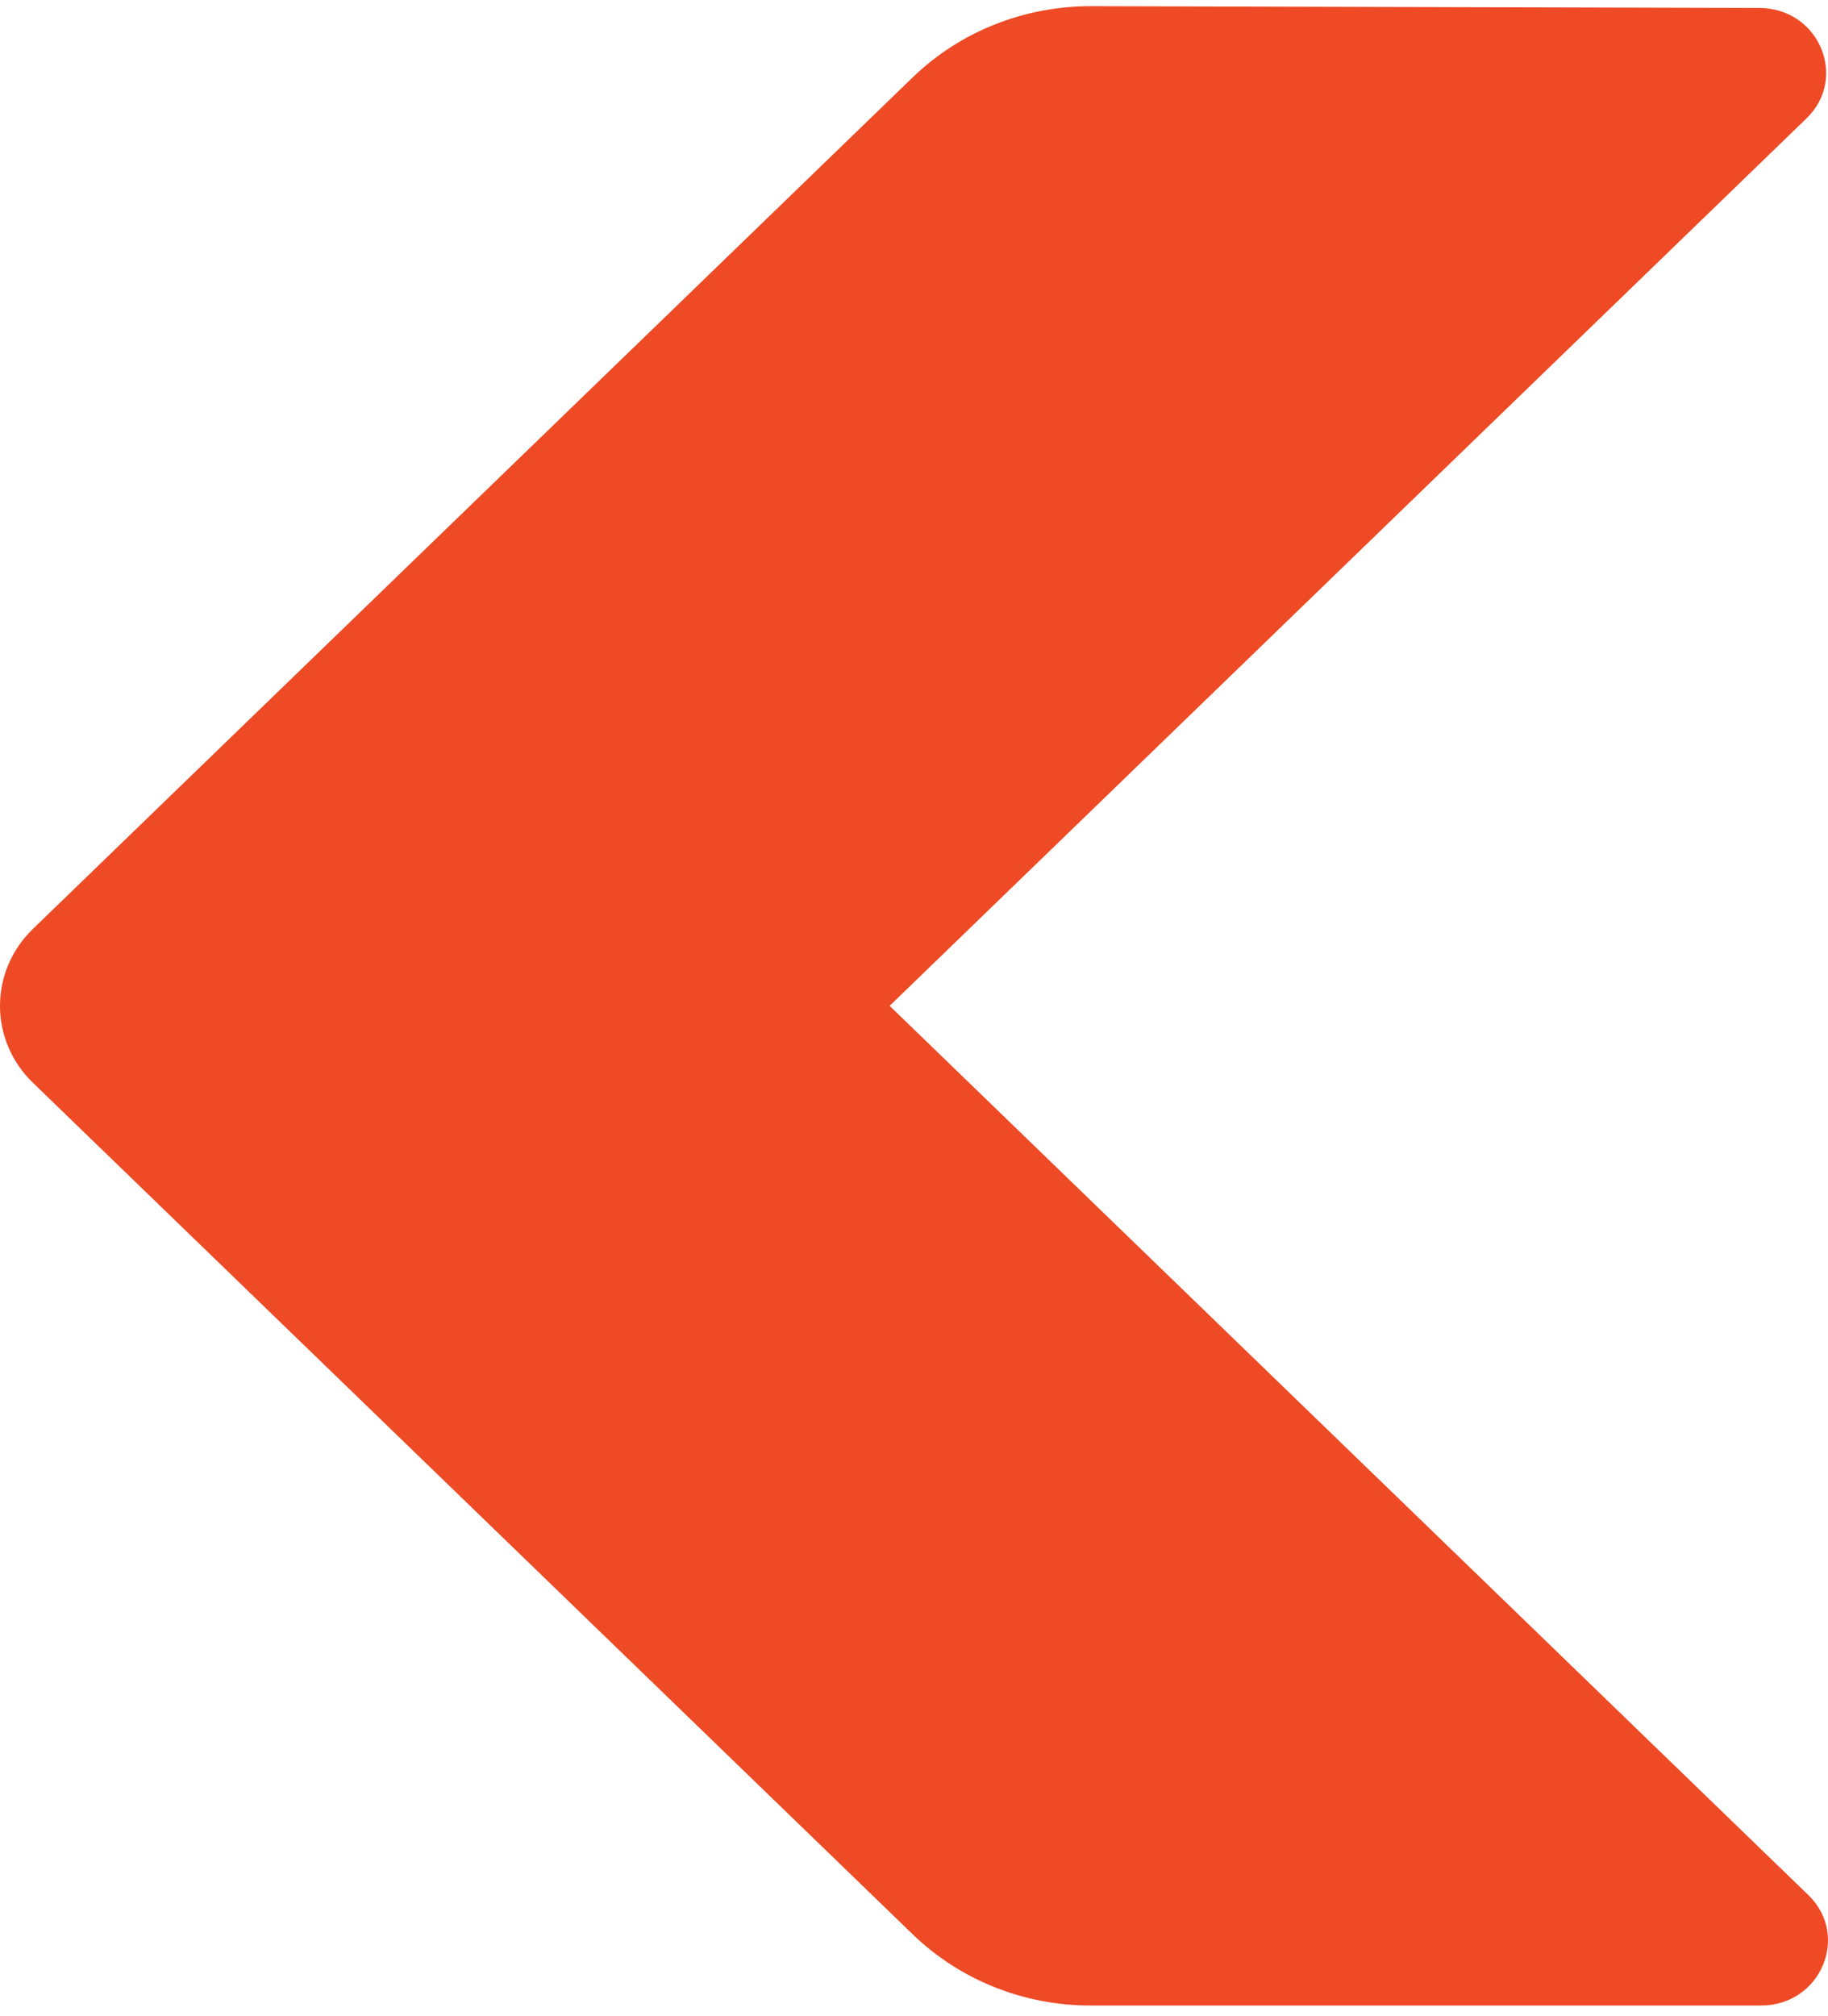 <svg width="166" height="183" viewBox="0 0 166 183" fill="none" xmlns="http://www.w3.org/2000/svg">
<path d="M99.032 0.561L159.757 0.723C165.161 0.723 167.863 7.056 164.046 10.748L80.787 91.303L164.214 172.02C168.03 175.712 165.328 182.045 159.924 182.045H98.977C92.96 182.045 87.194 179.727 82.932 175.631L2.987 98.283C-0.996 94.429 -0.996 88.177 2.987 84.323L82.932 6.975C87.222 2.852 93.016 0.561 99.032 0.561Z" fill="#ED4A25"/>
</svg>
